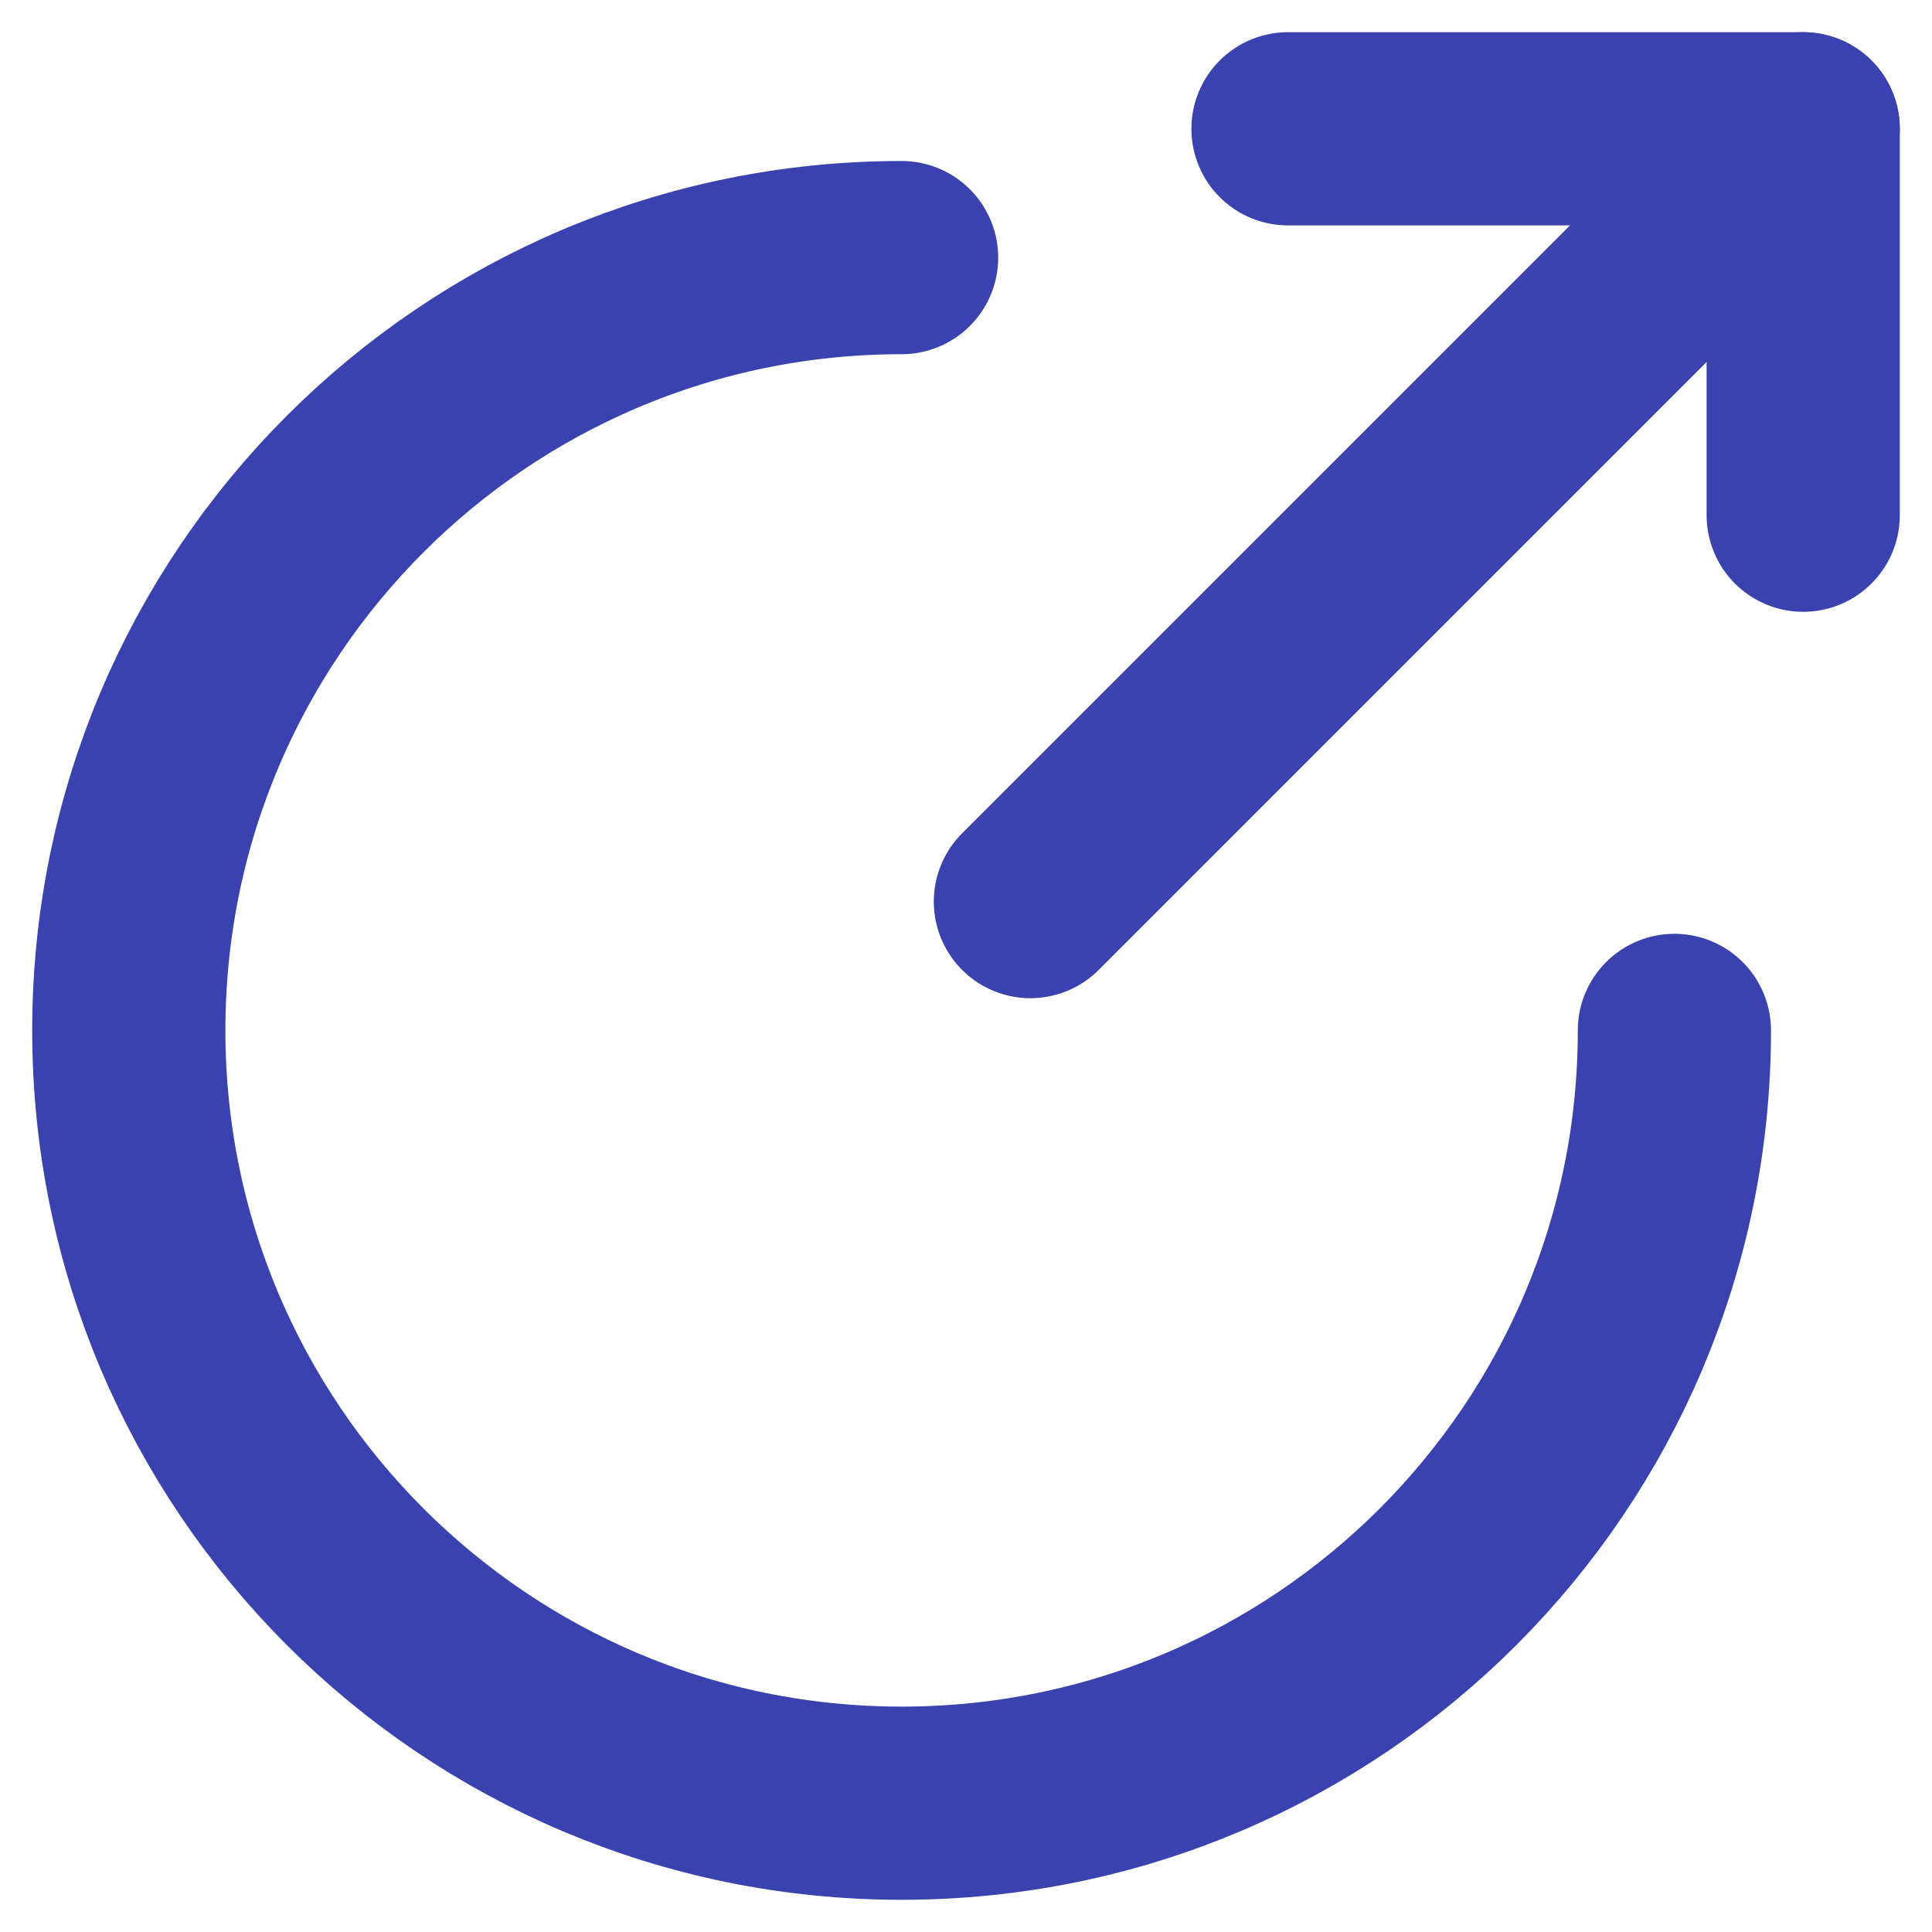<svg width="15" height="15" viewBox="0 0 15 15" fill="none" xmlns="http://www.w3.org/2000/svg">
<path d="M13 8C13 11.313 10.313 14 7 14C3.687 14 1 11.313 1 8C1 4.687 3.687 2 7 2" stroke="#3942AF" stroke-width="1.5" stroke-miterlimit="10" stroke-linecap="round"/>
<path d="M14 1L8 7" stroke="#3942AF" stroke-width="1.5" stroke-miterlimit="10" stroke-linecap="round"/>
<path d="M14 4V1H10" stroke="#3942AF" stroke-width="1.5" stroke-miterlimit="10" stroke-linecap="round" stroke-linejoin="round"/>
</svg>
